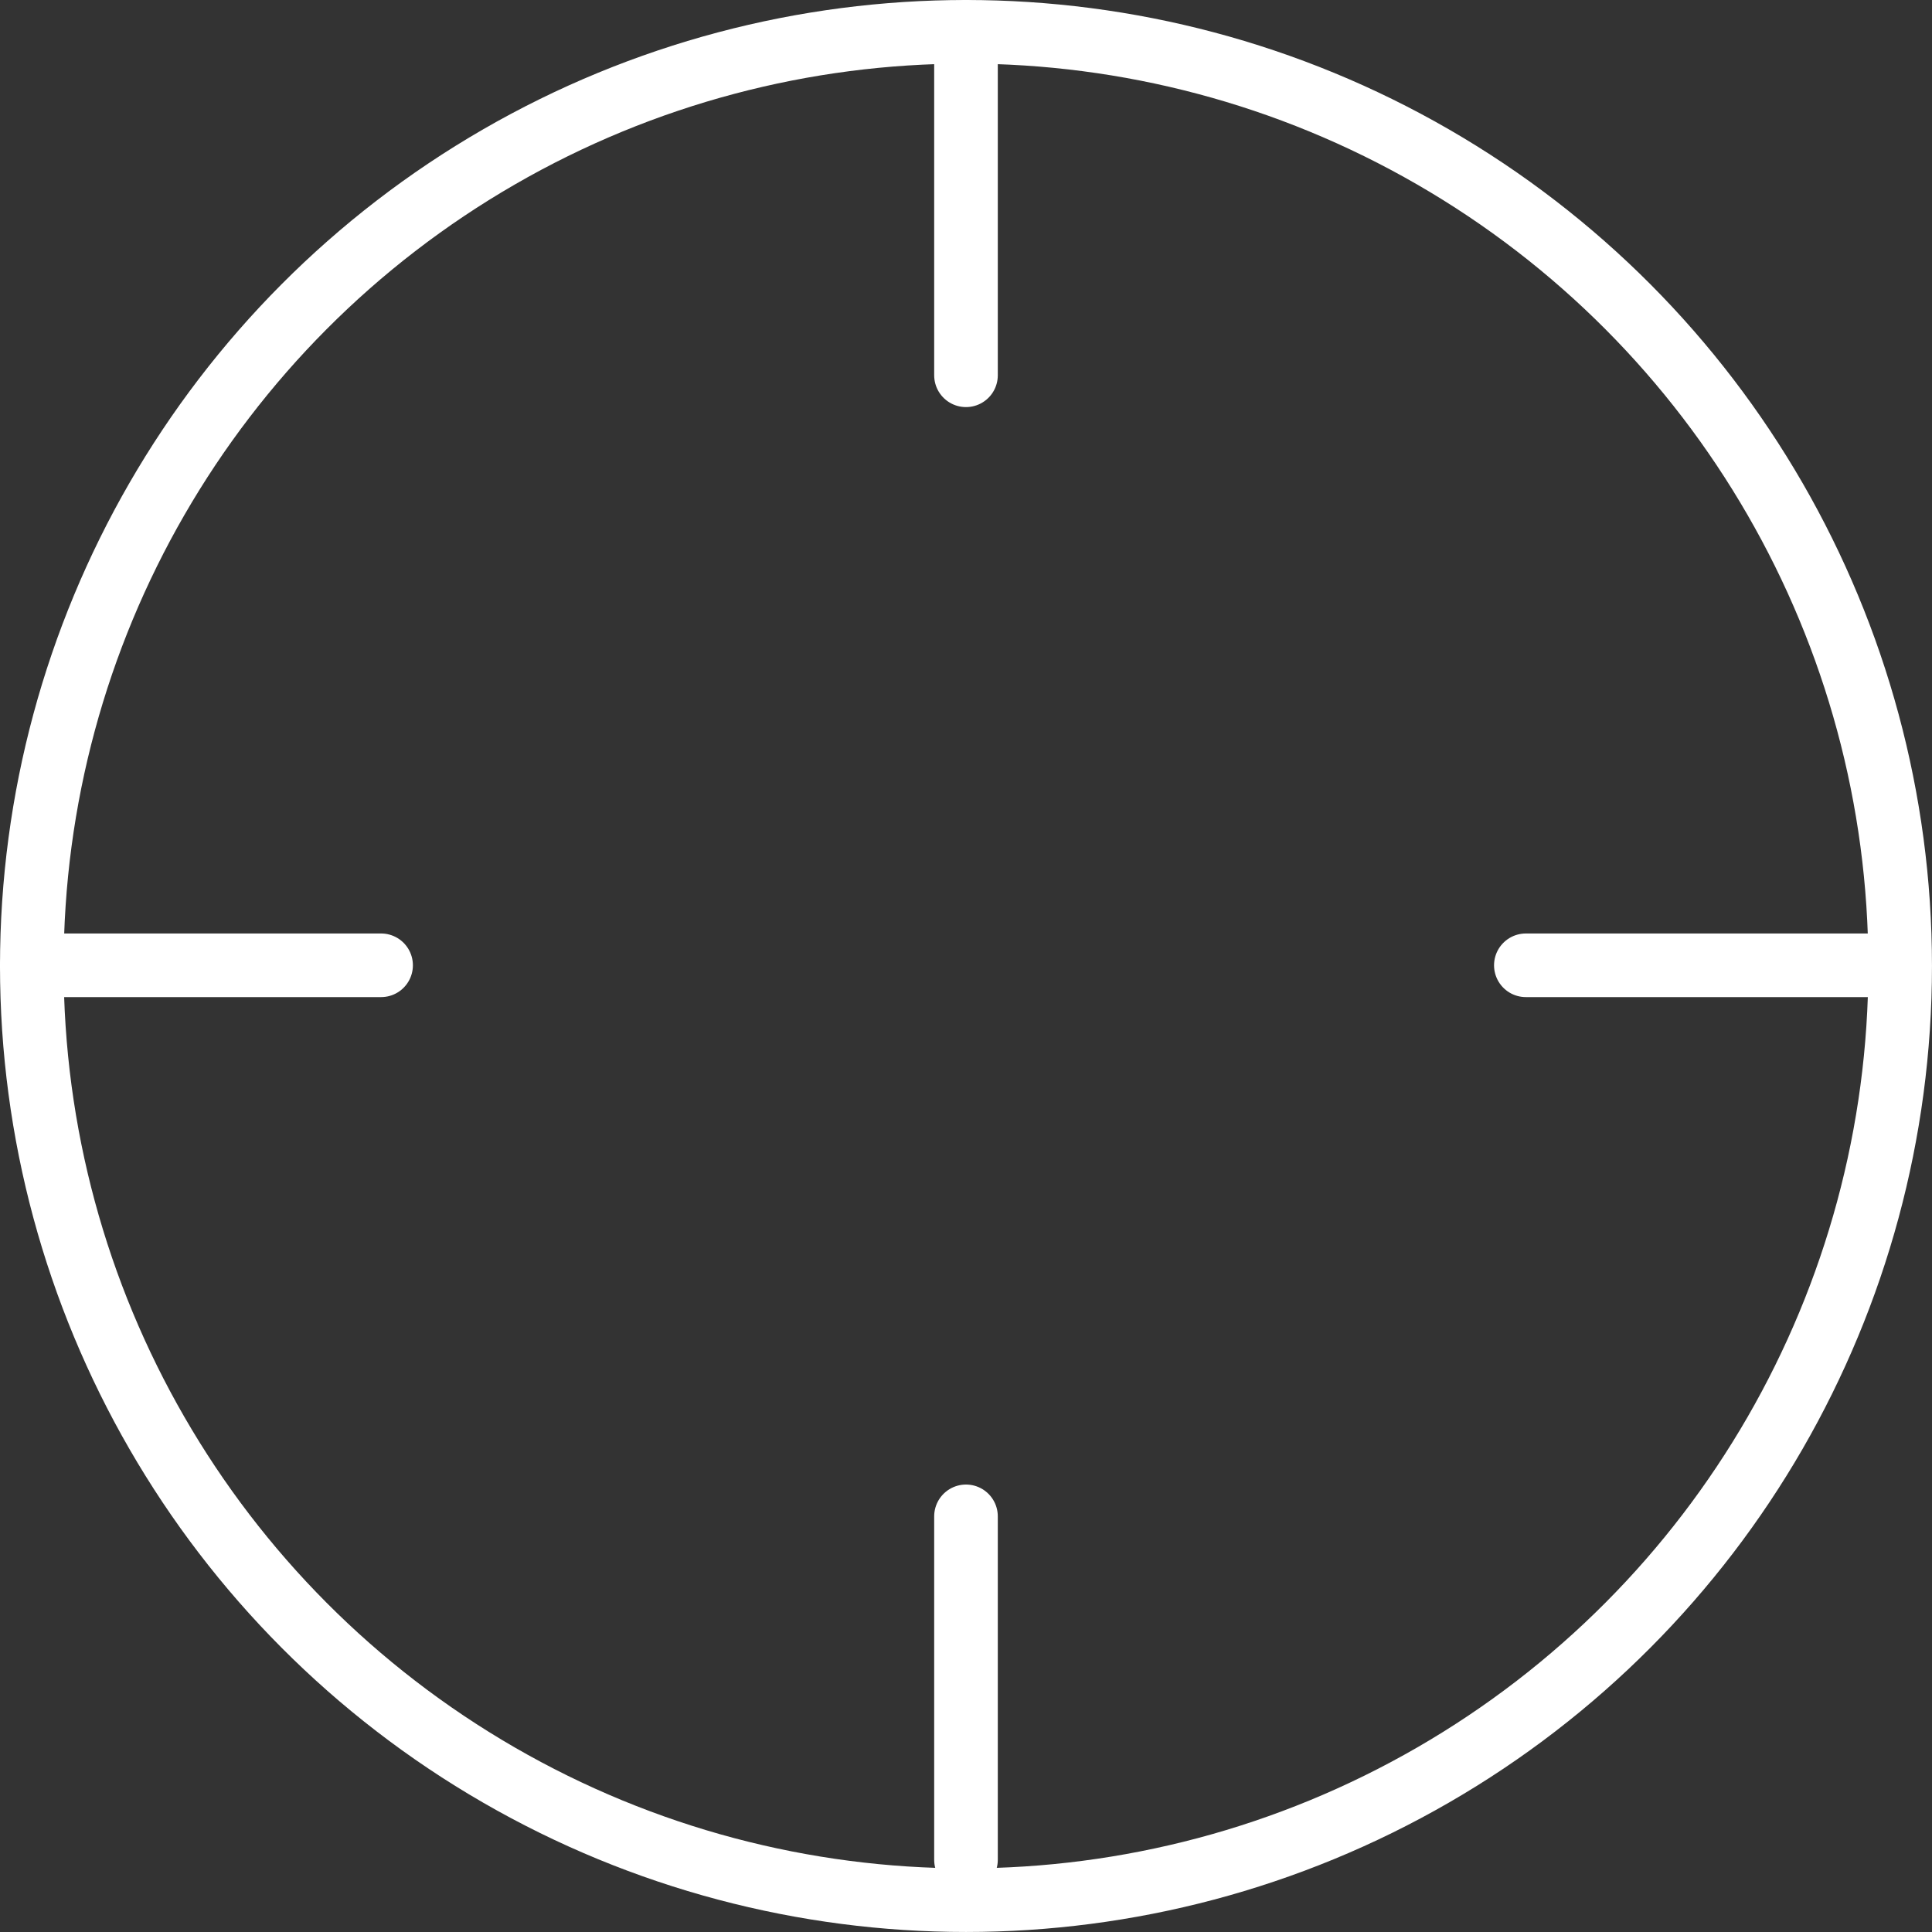<svg xmlns="http://www.w3.org/2000/svg" width="91.117" height="91.117" viewBox="0 0 91.117 91.117">
  <rect x="0" y="0" width="91.117" height="91.117" fill="#333333" stroke="none"/>
  <g id="Grupo_383" data-name="Grupo 383" transform="translate(-1846.598 -1632.012)">
    <circle id="Elipse_10" data-name="Elipse 10" cx="44.058" cy="44.058" r="44.058" transform="translate(1848.098 1633.512)" stroke-width="3" stroke="#fff" stroke-linecap="round" stroke-linejoin="round" fill="none"/>
    <line id="Línea_19" data-name="Línea 19" y2="16.199" transform="translate(1892.156 1633.512)" fill="none" stroke="#fff" stroke-linecap="round" stroke-linejoin="round" stroke-width="3"/>
    <line id="Línea_20" data-name="Línea 20" y2="16.199" transform="translate(1892.156 1703.526)" fill="none" stroke="#fff" stroke-linecap="round" stroke-linejoin="round" stroke-width="3"/>
    <line id="Línea_21" data-name="Línea 21" x1="16.473" transform="translate(1848.098 1677.537)" fill="none" stroke="#fff" stroke-linecap="round" stroke-linejoin="round" stroke-width="3"/>
    <line id="Línea_22" data-name="Línea 22" x1="16.473" transform="translate(1918.56 1677.537)" fill="none" stroke="#fff" stroke-linecap="round" stroke-linejoin="round" stroke-width="3"/>
  </g>
</svg>
